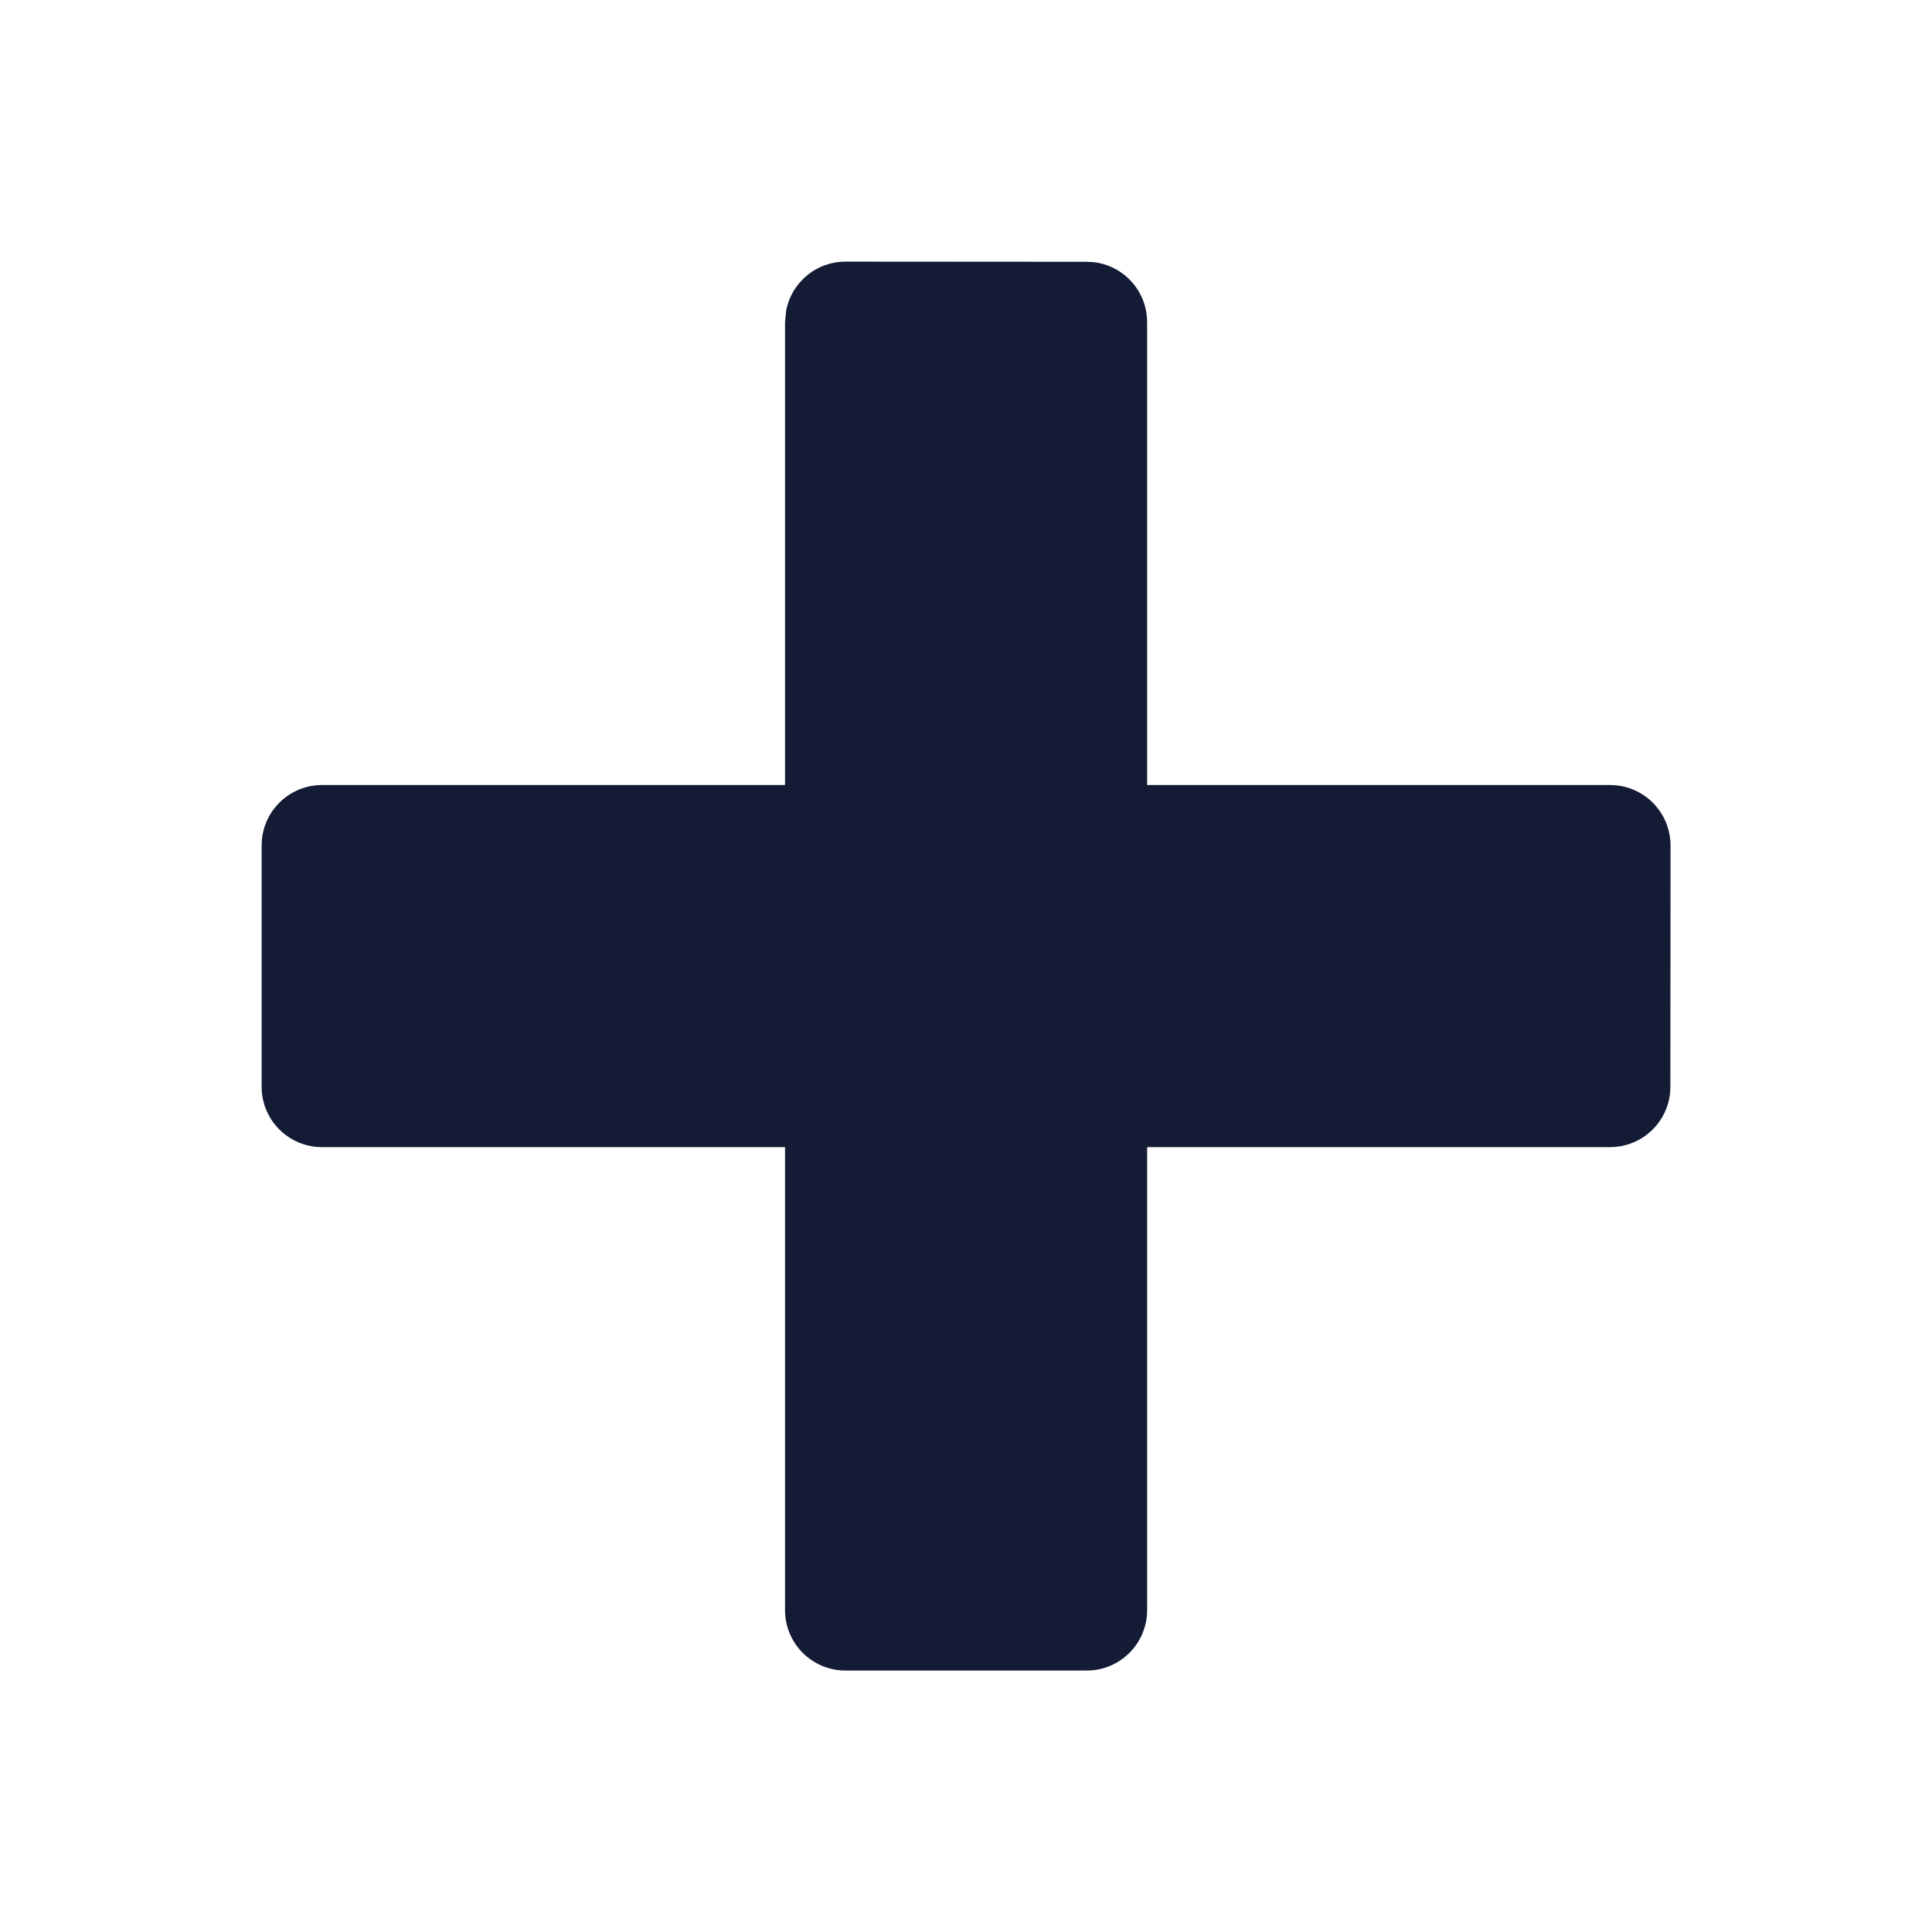 <svg width="24" height="24" viewBox="0 0 24 24" fill="none" xmlns="http://www.w3.org/2000/svg">
<path d="M13.577 3.256L13.501 3.252L10.503 3.25C10.304 3.25 10.112 3.329 9.972 3.47C9.866 3.575 9.795 3.709 9.767 3.853L9.752 4V9.752H4C3.612 9.752 3.293 10.047 3.254 10.425L3.25 10.502V13.5C3.25 13.914 3.586 14.25 4 14.25H9.752V20.002C9.752 20.416 10.088 20.752 10.502 20.752H13.5C13.914 20.752 14.25 20.416 14.25 20.002V14.25H20C20.414 14.25 20.75 13.915 20.75 13.501L20.752 10.503C20.752 10.304 20.673 10.112 20.532 9.972C20.392 9.831 20.201 9.752 20.002 9.752H14.25V4.002C14.25 3.614 13.955 3.294 13.577 3.256Z" fill="#141B34"/>
</svg>
